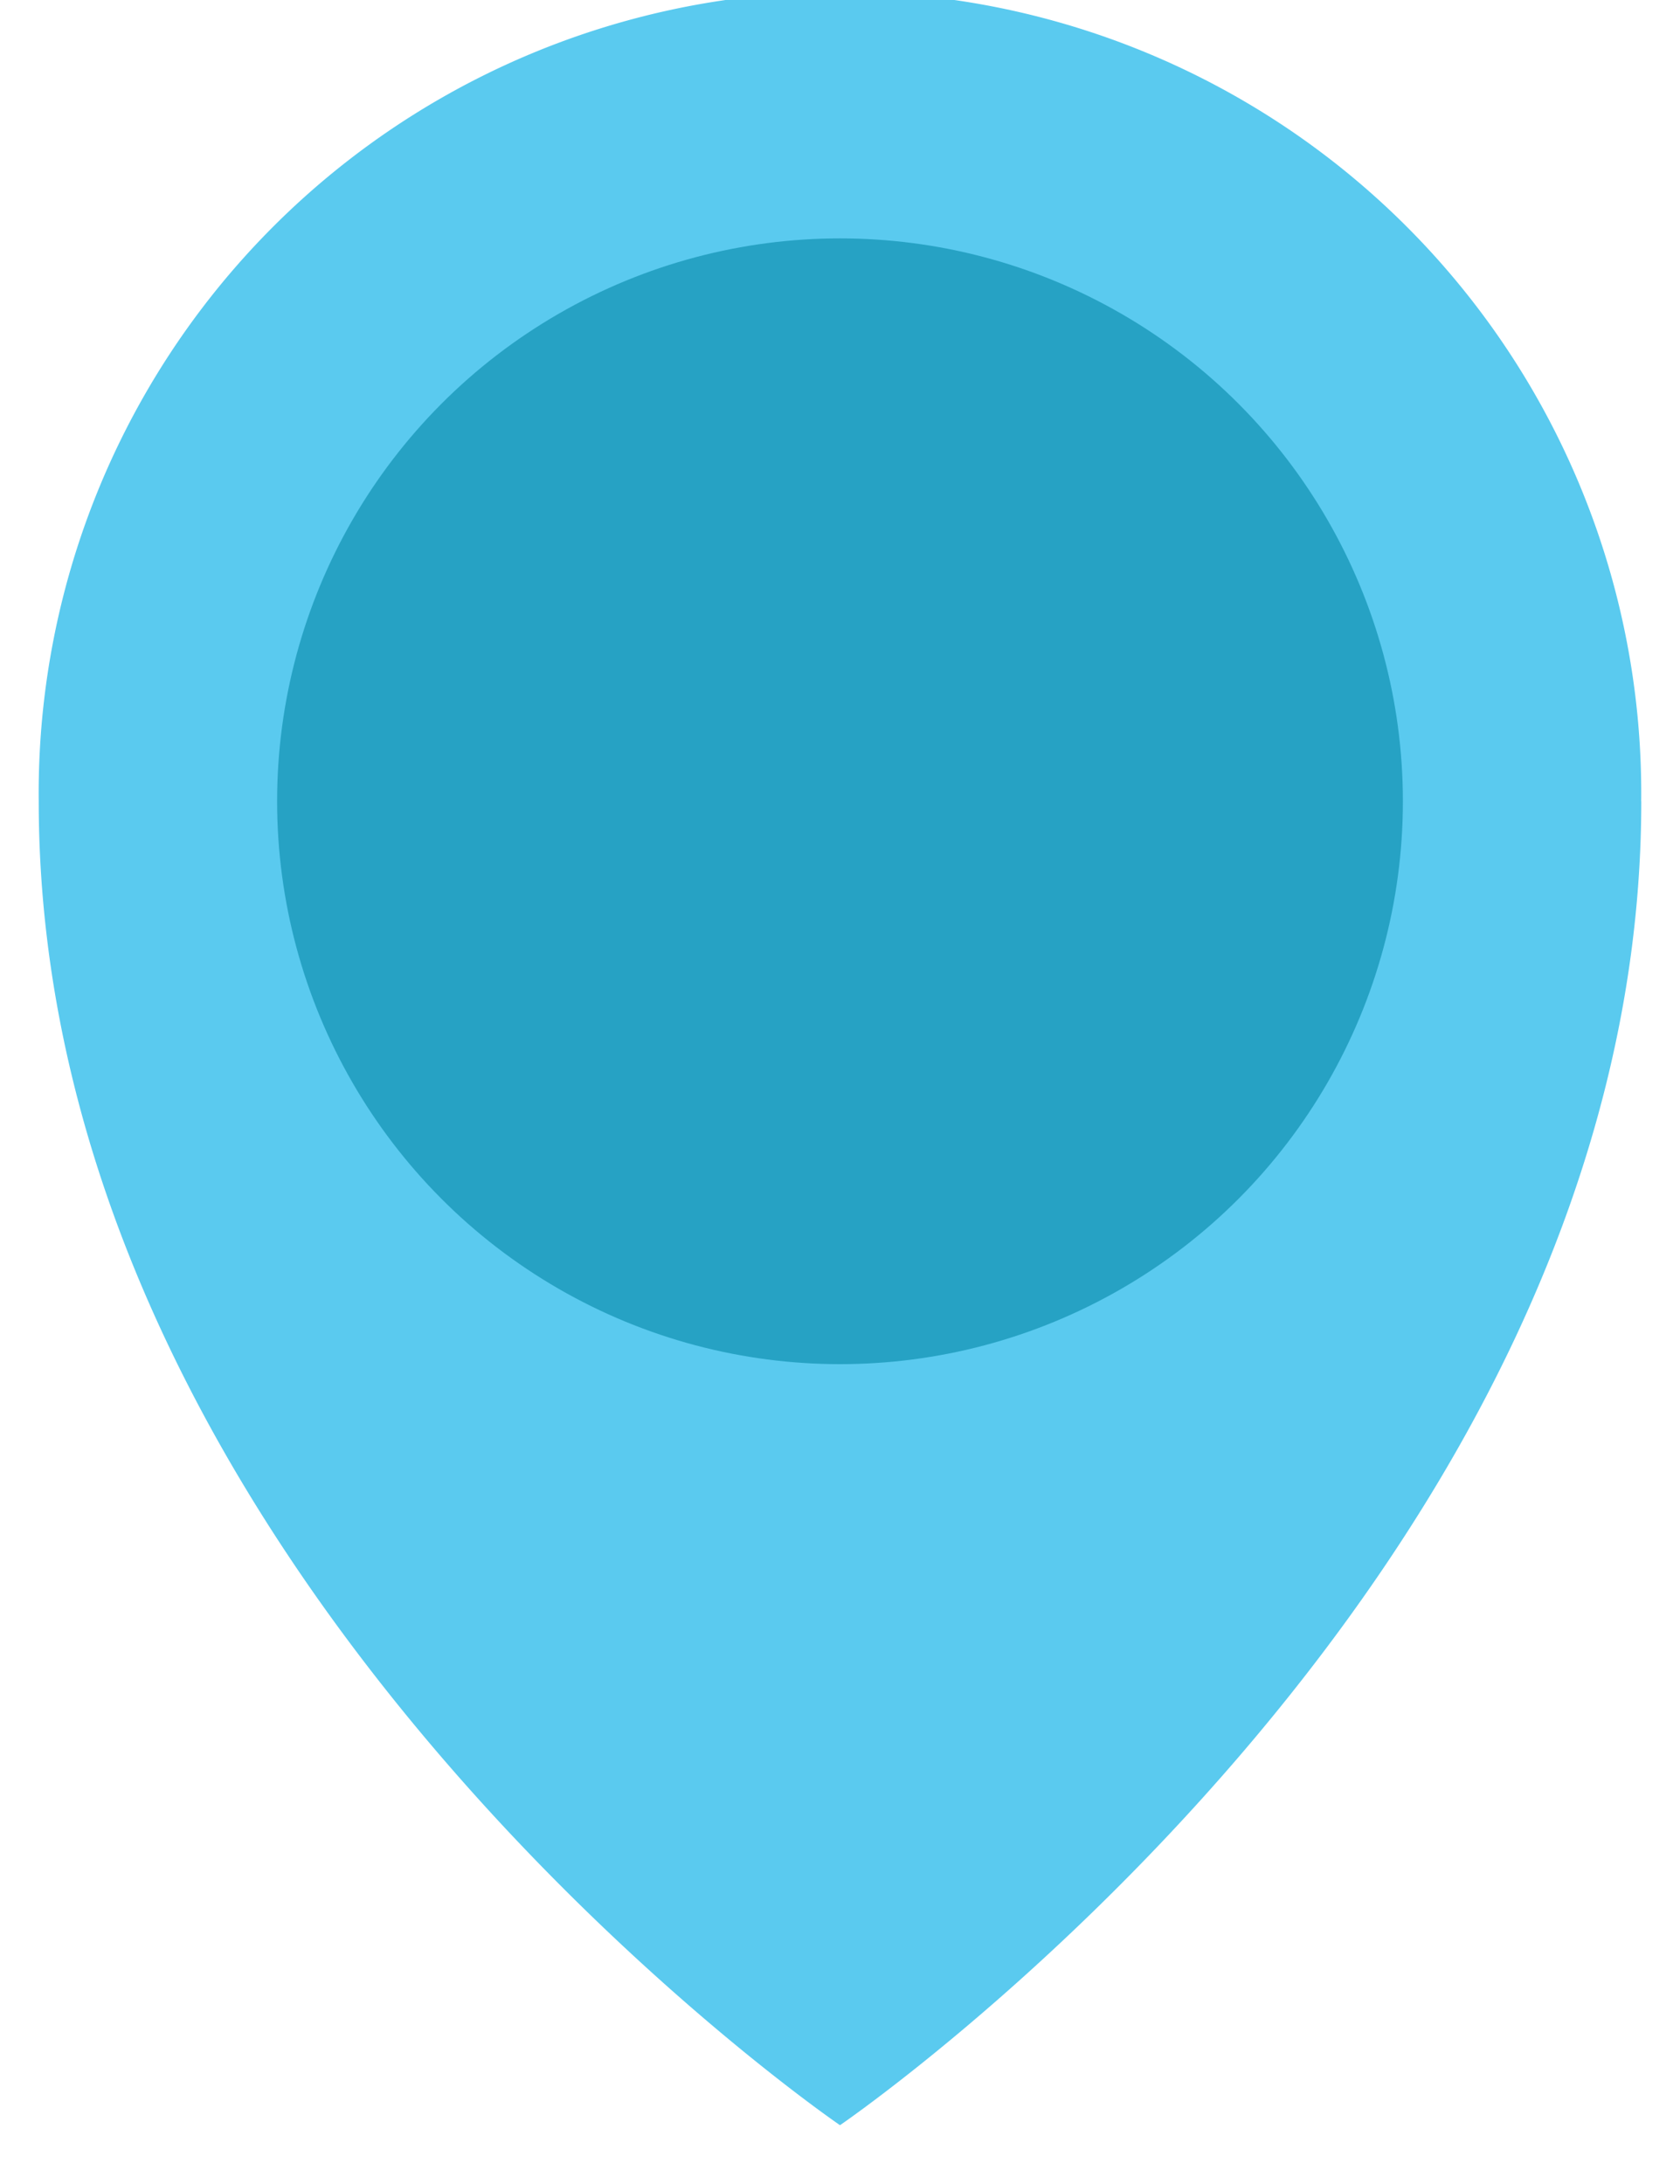 <svg id="Layer_3" data-name="Layer 3" xmlns="http://www.w3.org/2000/svg" viewBox="0 0 20 26"><defs><style>.cls-1{fill:#5acaef;}.cls-2{fill:#26a2c4;}</style></defs><title>pin-1-20x26</title><path class="cls-1" d="M19.539,9.539C19.539,18.79,10,25.3,10,25.3S.461,18.79.461,9.539a9.539,9.539,0,1,1,19.077,0Z"/><circle class="cls-2" cx="10" cy="9.539" r="6.701"/></svg>